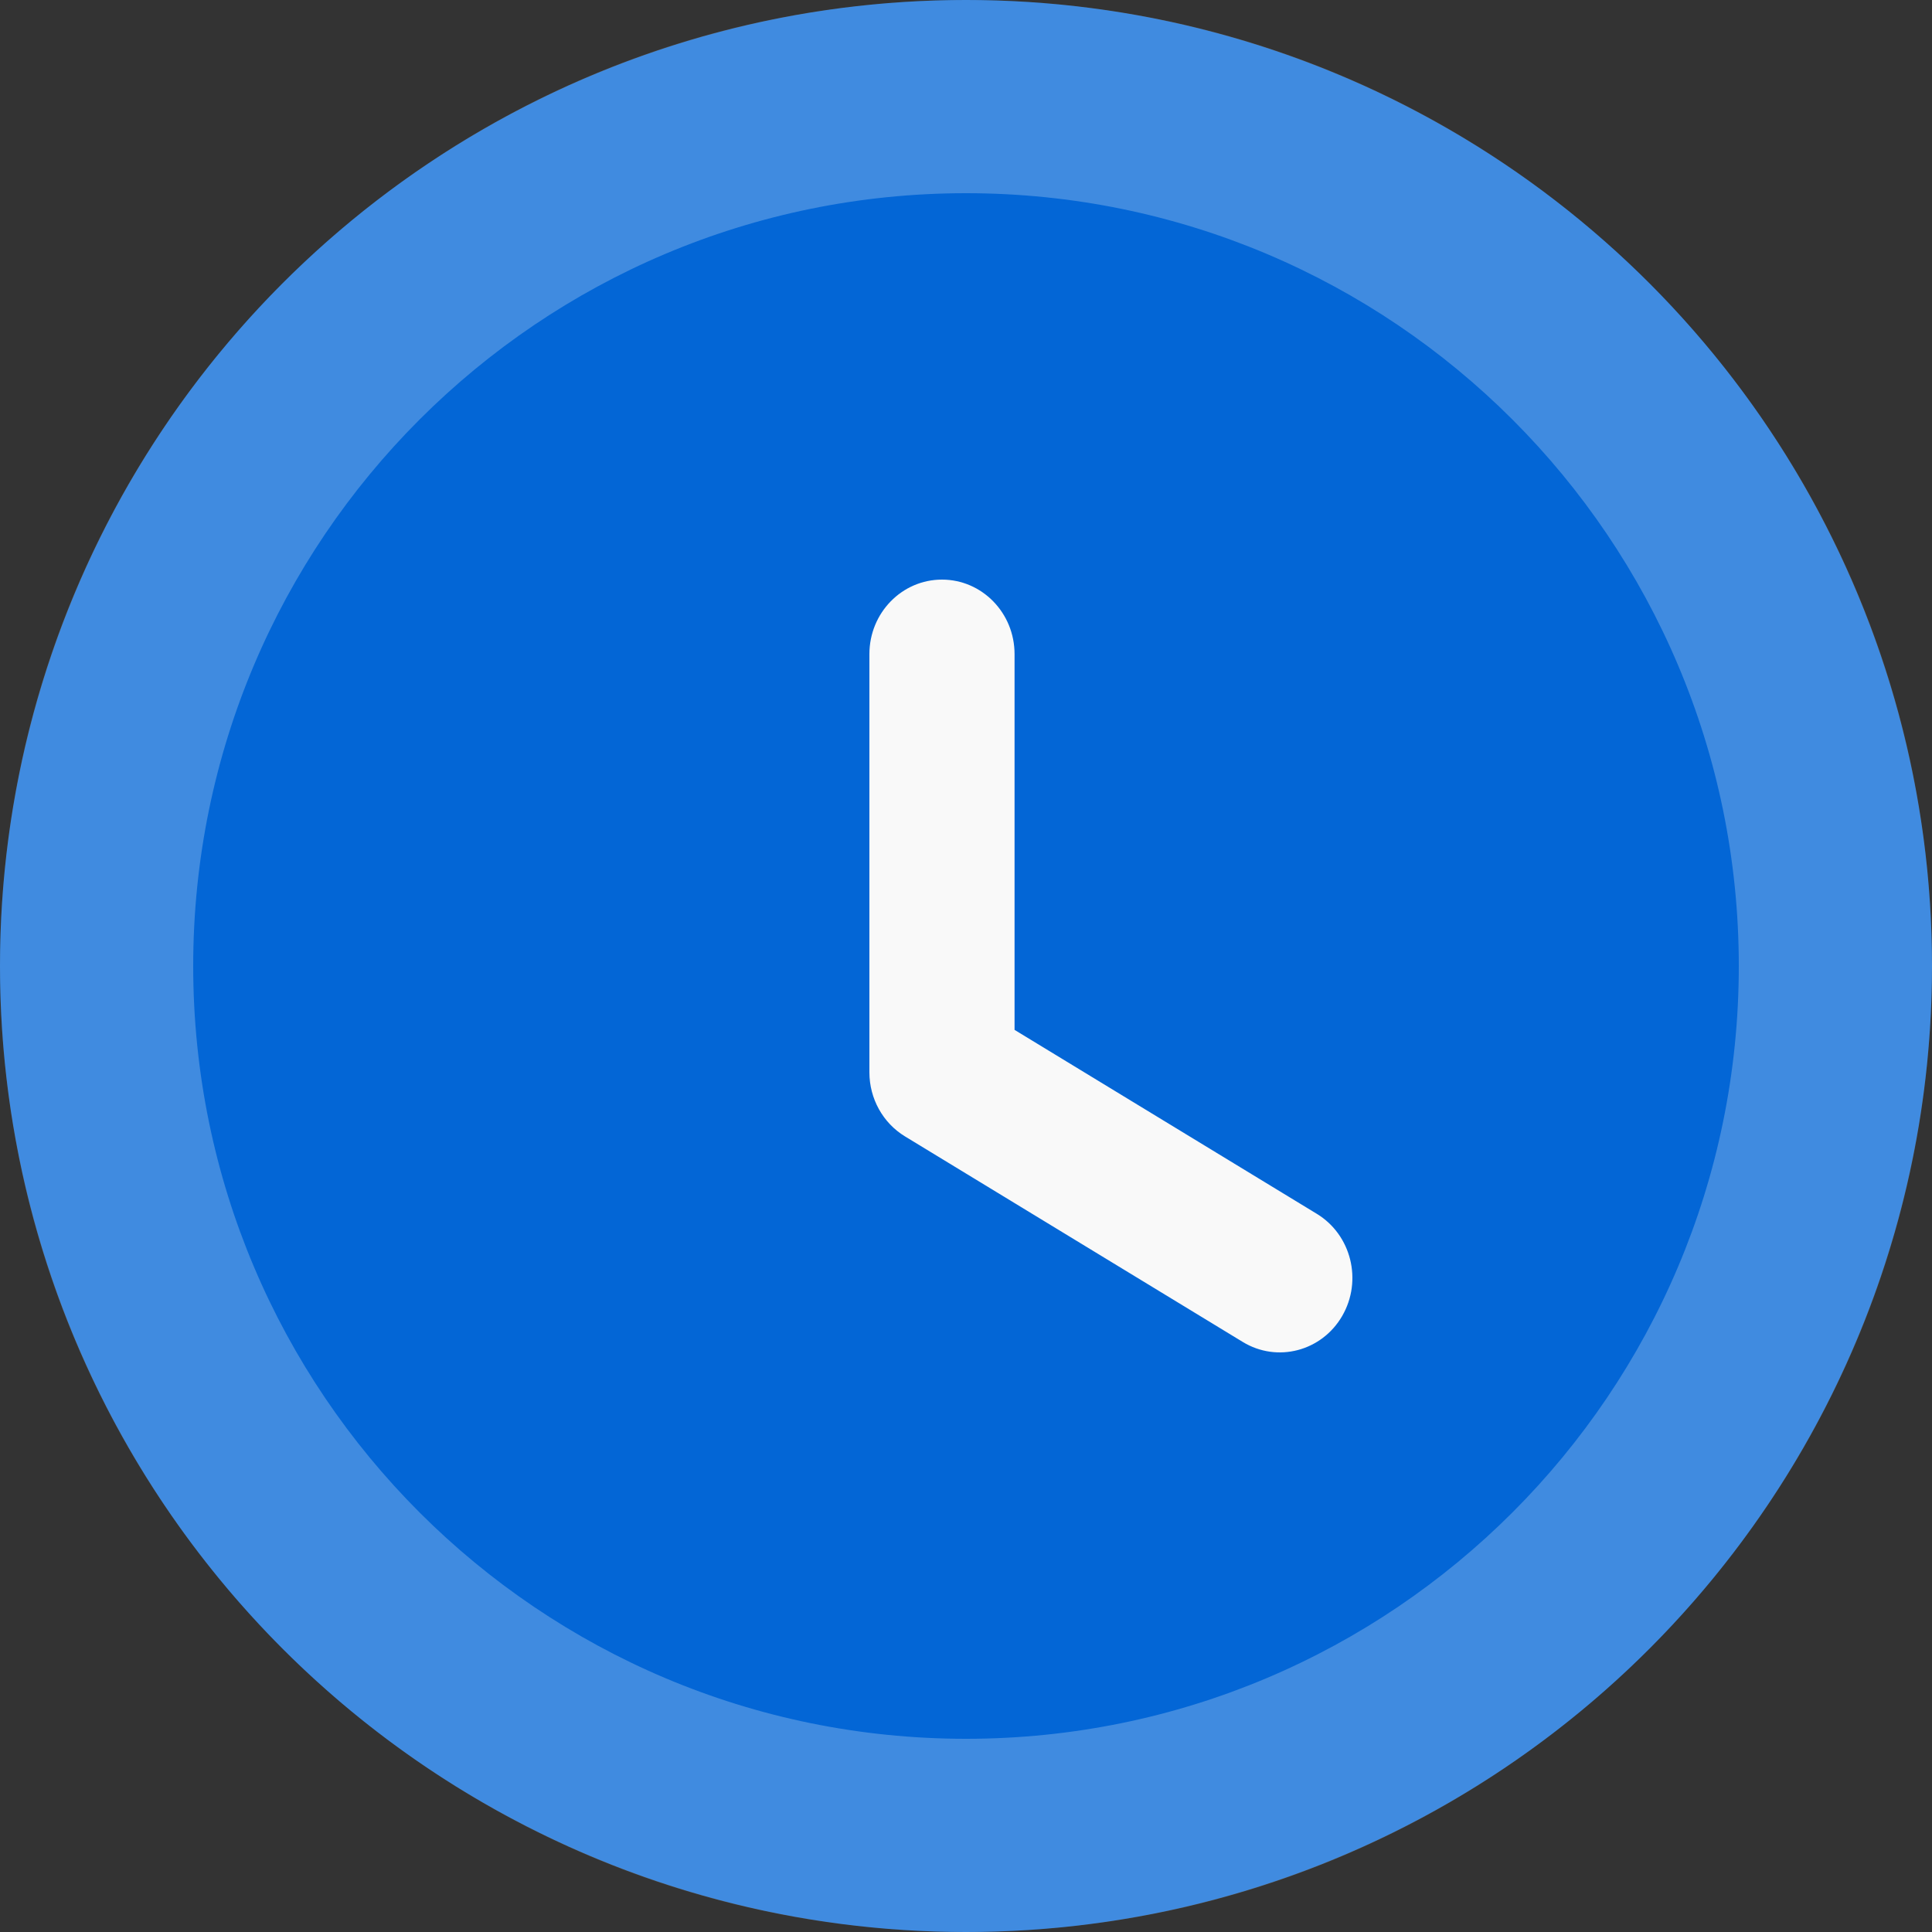 <?xml version="1.0" encoding="UTF-8"?>
<svg width="128px" height="128px" viewBox="0 0 128 128" version="1.1" xmlns="http://www.w3.org/2000/svg" xmlns:xlink="http://www.w3.org/1999/xlink">
    <rect x="0" y="0" width="128" height="128" fill="#333333" stroke="none"/>
    <!-- Generator: Sketch 58 (84663) - https://sketch.com -->
    <title>icon-</title>
    <desc>Created with Sketch.</desc>
    <g id="Page-1" stroke="none" stroke-width="1" fill="none" fill-rule="evenodd">
        <g id="icon-">
            <circle id="Oval" fill="#0366D6" cx="64" cy="64" r="64"></circle>
            <g id="Group-5" fill-rule="nonzero">
                <path d="M67.217,43.335 C67.217,40.609 65.064,38.4 62.408,38.4 C59.753,38.4 57.6,40.609 57.6,43.335 L57.6,71.043 C57.6,72.786 58.495,74.399 59.956,75.288 L82.338,88.909 C84.623,90.299 87.572,89.526 88.927,87.181 C90.281,84.837 89.528,81.81 87.243,80.42 L67.217,68.232 L67.217,43.335 Z" id="Path-2" fill="#F9F9F9"></path>
                <path d="M64,128 C99.346,128 128,99.346 128,64 C128,28.654 99.346,0 64,0 C28.654,0 0,28.654 0,64 C0,99.346 28.654,128 64,128 Z M64,115.2 C35.723,115.2 12.8,92.277 12.8,64 C12.8,35.723 35.723,12.8 64,12.8 C92.277,12.8 115.2,35.723 115.2,64 C115.2,92.277 92.277,115.2 64,115.2 Z" id="Oval" fill="#FFFFFF" opacity="0.245"></path>
            </g>
        </g>
    </g>
</svg>